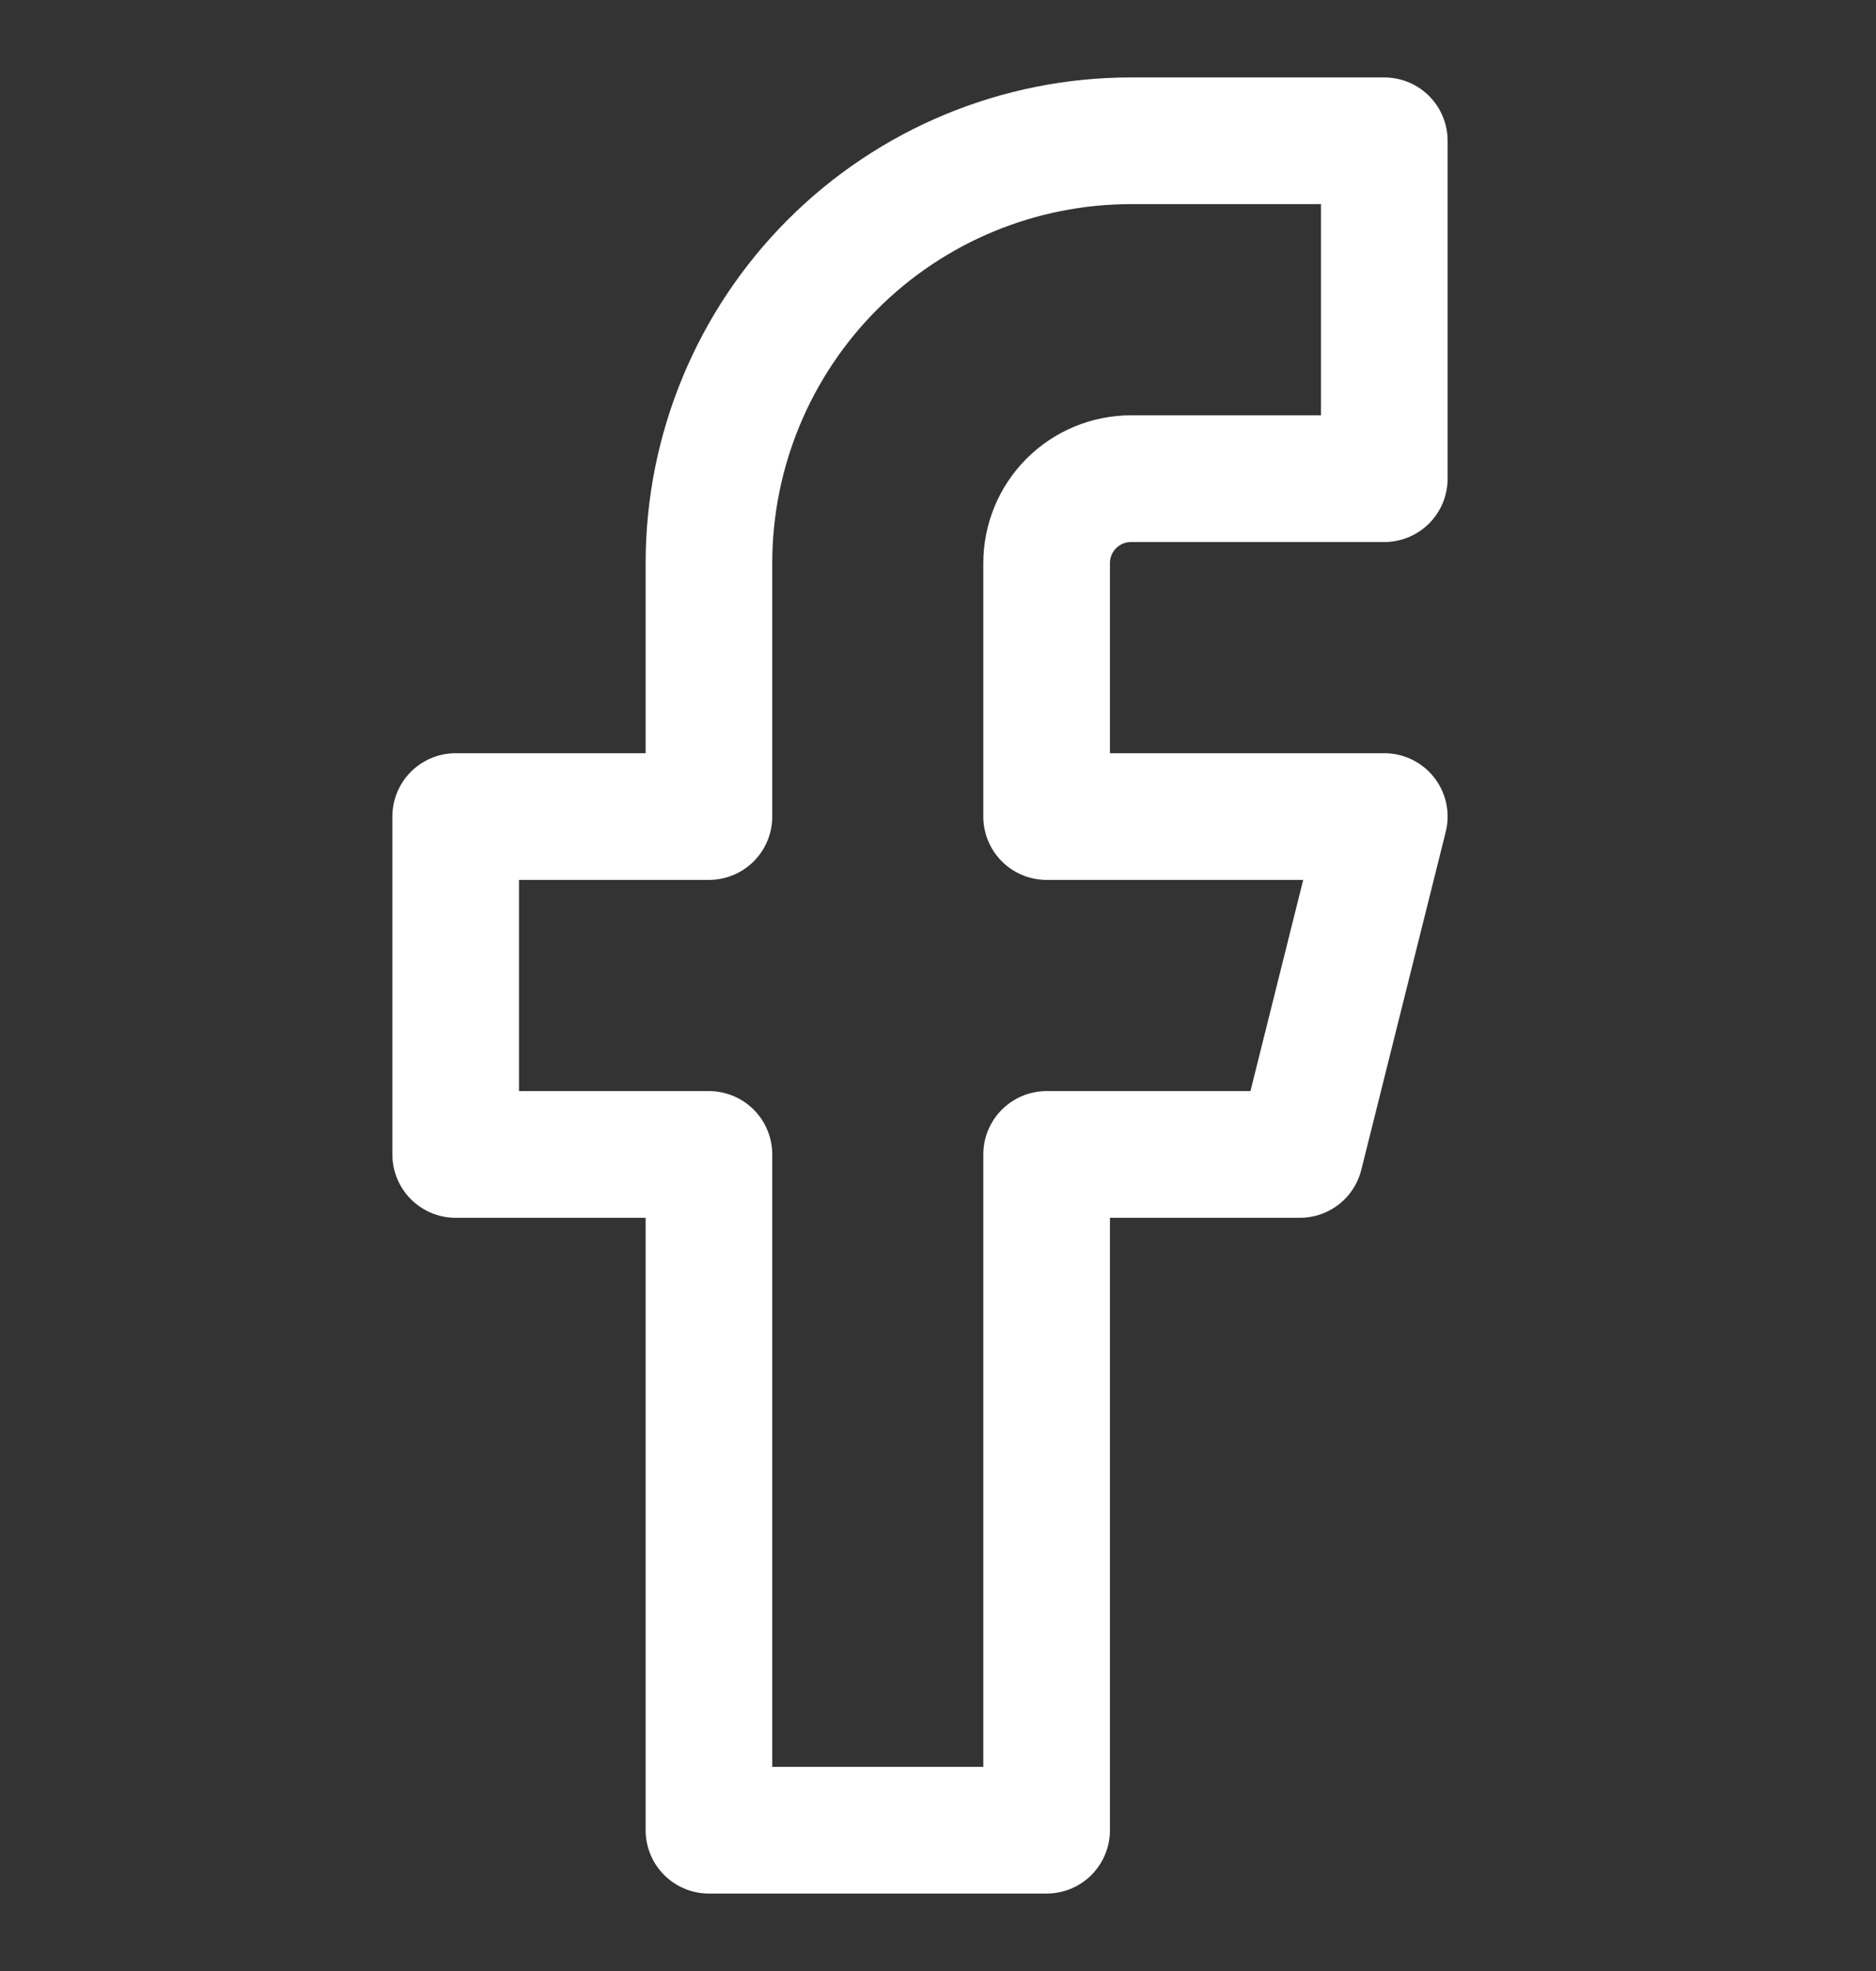 <svg width="20" height="21" viewBox="0 0 20 21" fill="none" xmlns="http://www.w3.org/2000/svg">
<rect x="0" y="0" width="20" height="21" fill="#333333" stroke="none"/>
<path d="M14.758 1.5H12.058C10.864 1.5 9.72 1.974 8.876 2.818C8.032 3.662 7.558 4.807 7.558 6V8.7H4.858V12.3H7.558V19.5H11.158V12.3H13.858L14.758 8.7H11.158V6C11.158 5.761 11.253 5.532 11.421 5.364C11.59 5.195 11.819 5.1 12.058 5.1H14.758V1.5Z" stroke="white" stroke-width="1.35" stroke-linecap="round" stroke-linejoin="round"/>
</svg>

